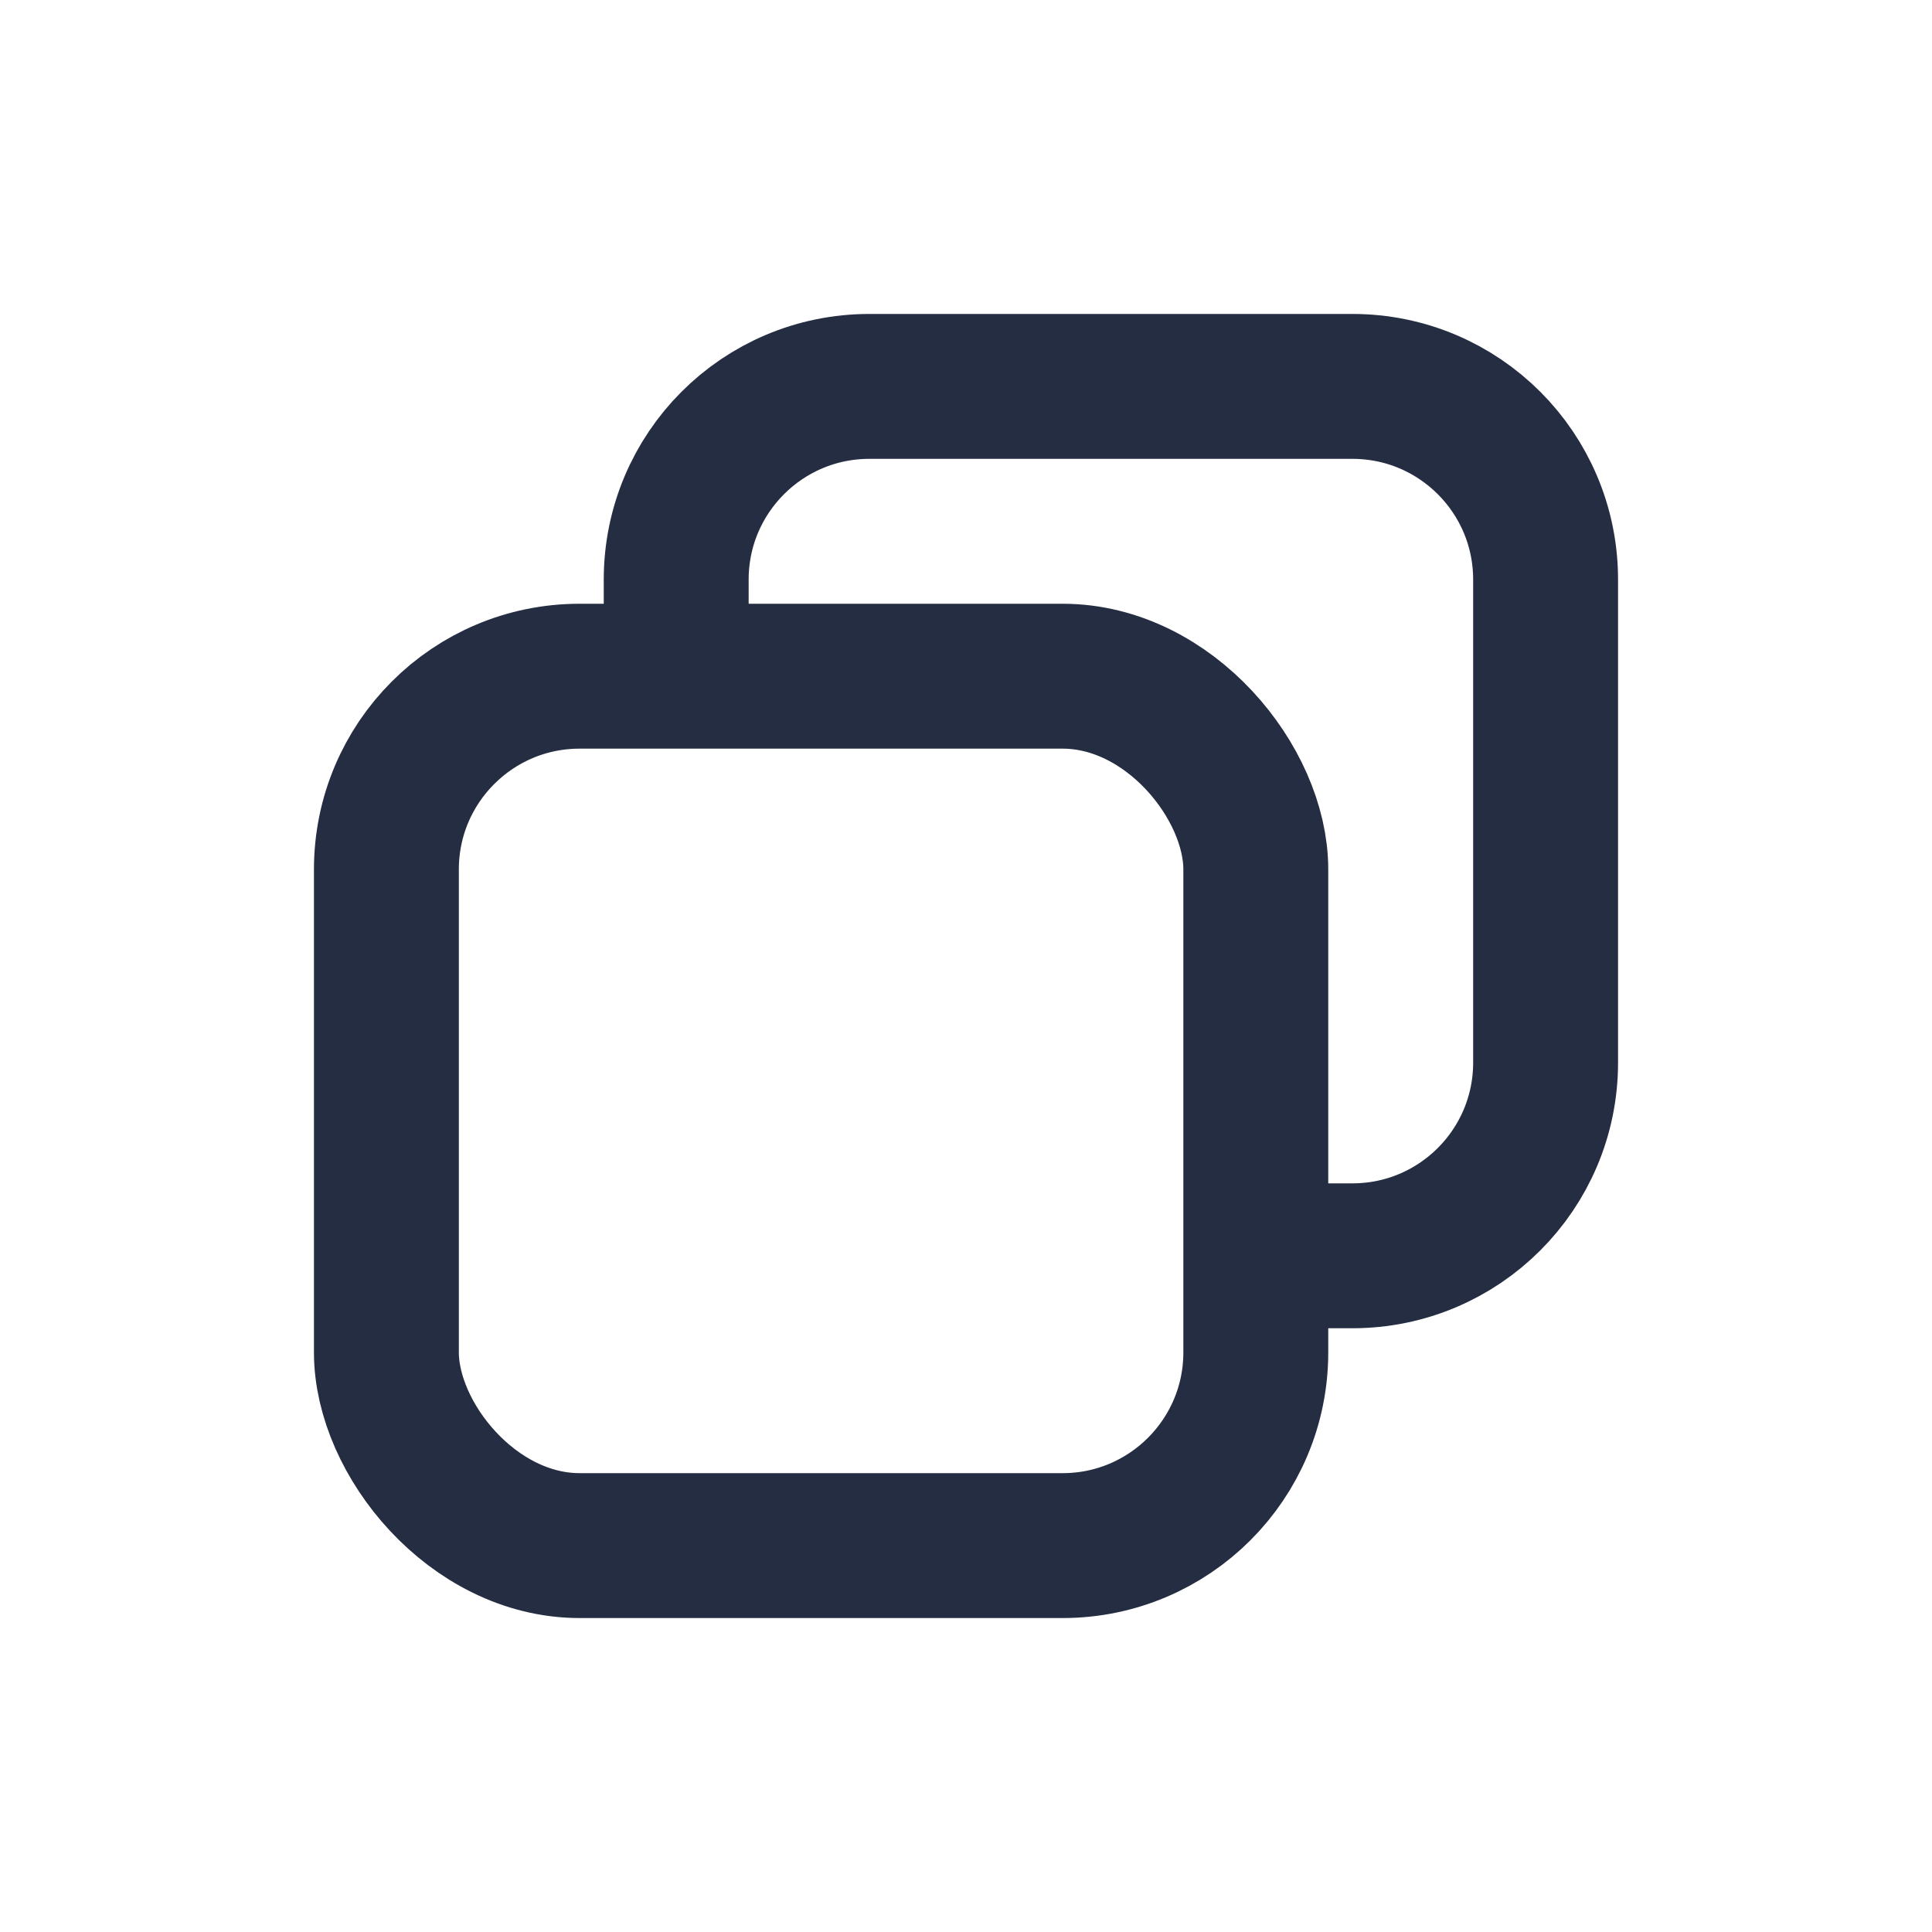 <svg width="20" height="20" viewBox="0 0 20 20" fill="none" xmlns="http://www.w3.org/2000/svg">
<rect x="4" y="7" width="9" height="9" rx="2" stroke="#252D42" stroke-width="1.5"/>
<path d="M13 13H14C15.105 13 16 12.105 16 11V6C16 4.895 15.105 4 14 4H9C7.895 4 7 4.895 7 6V7" stroke="#252D42" stroke-width="1.5"/>
</svg>
